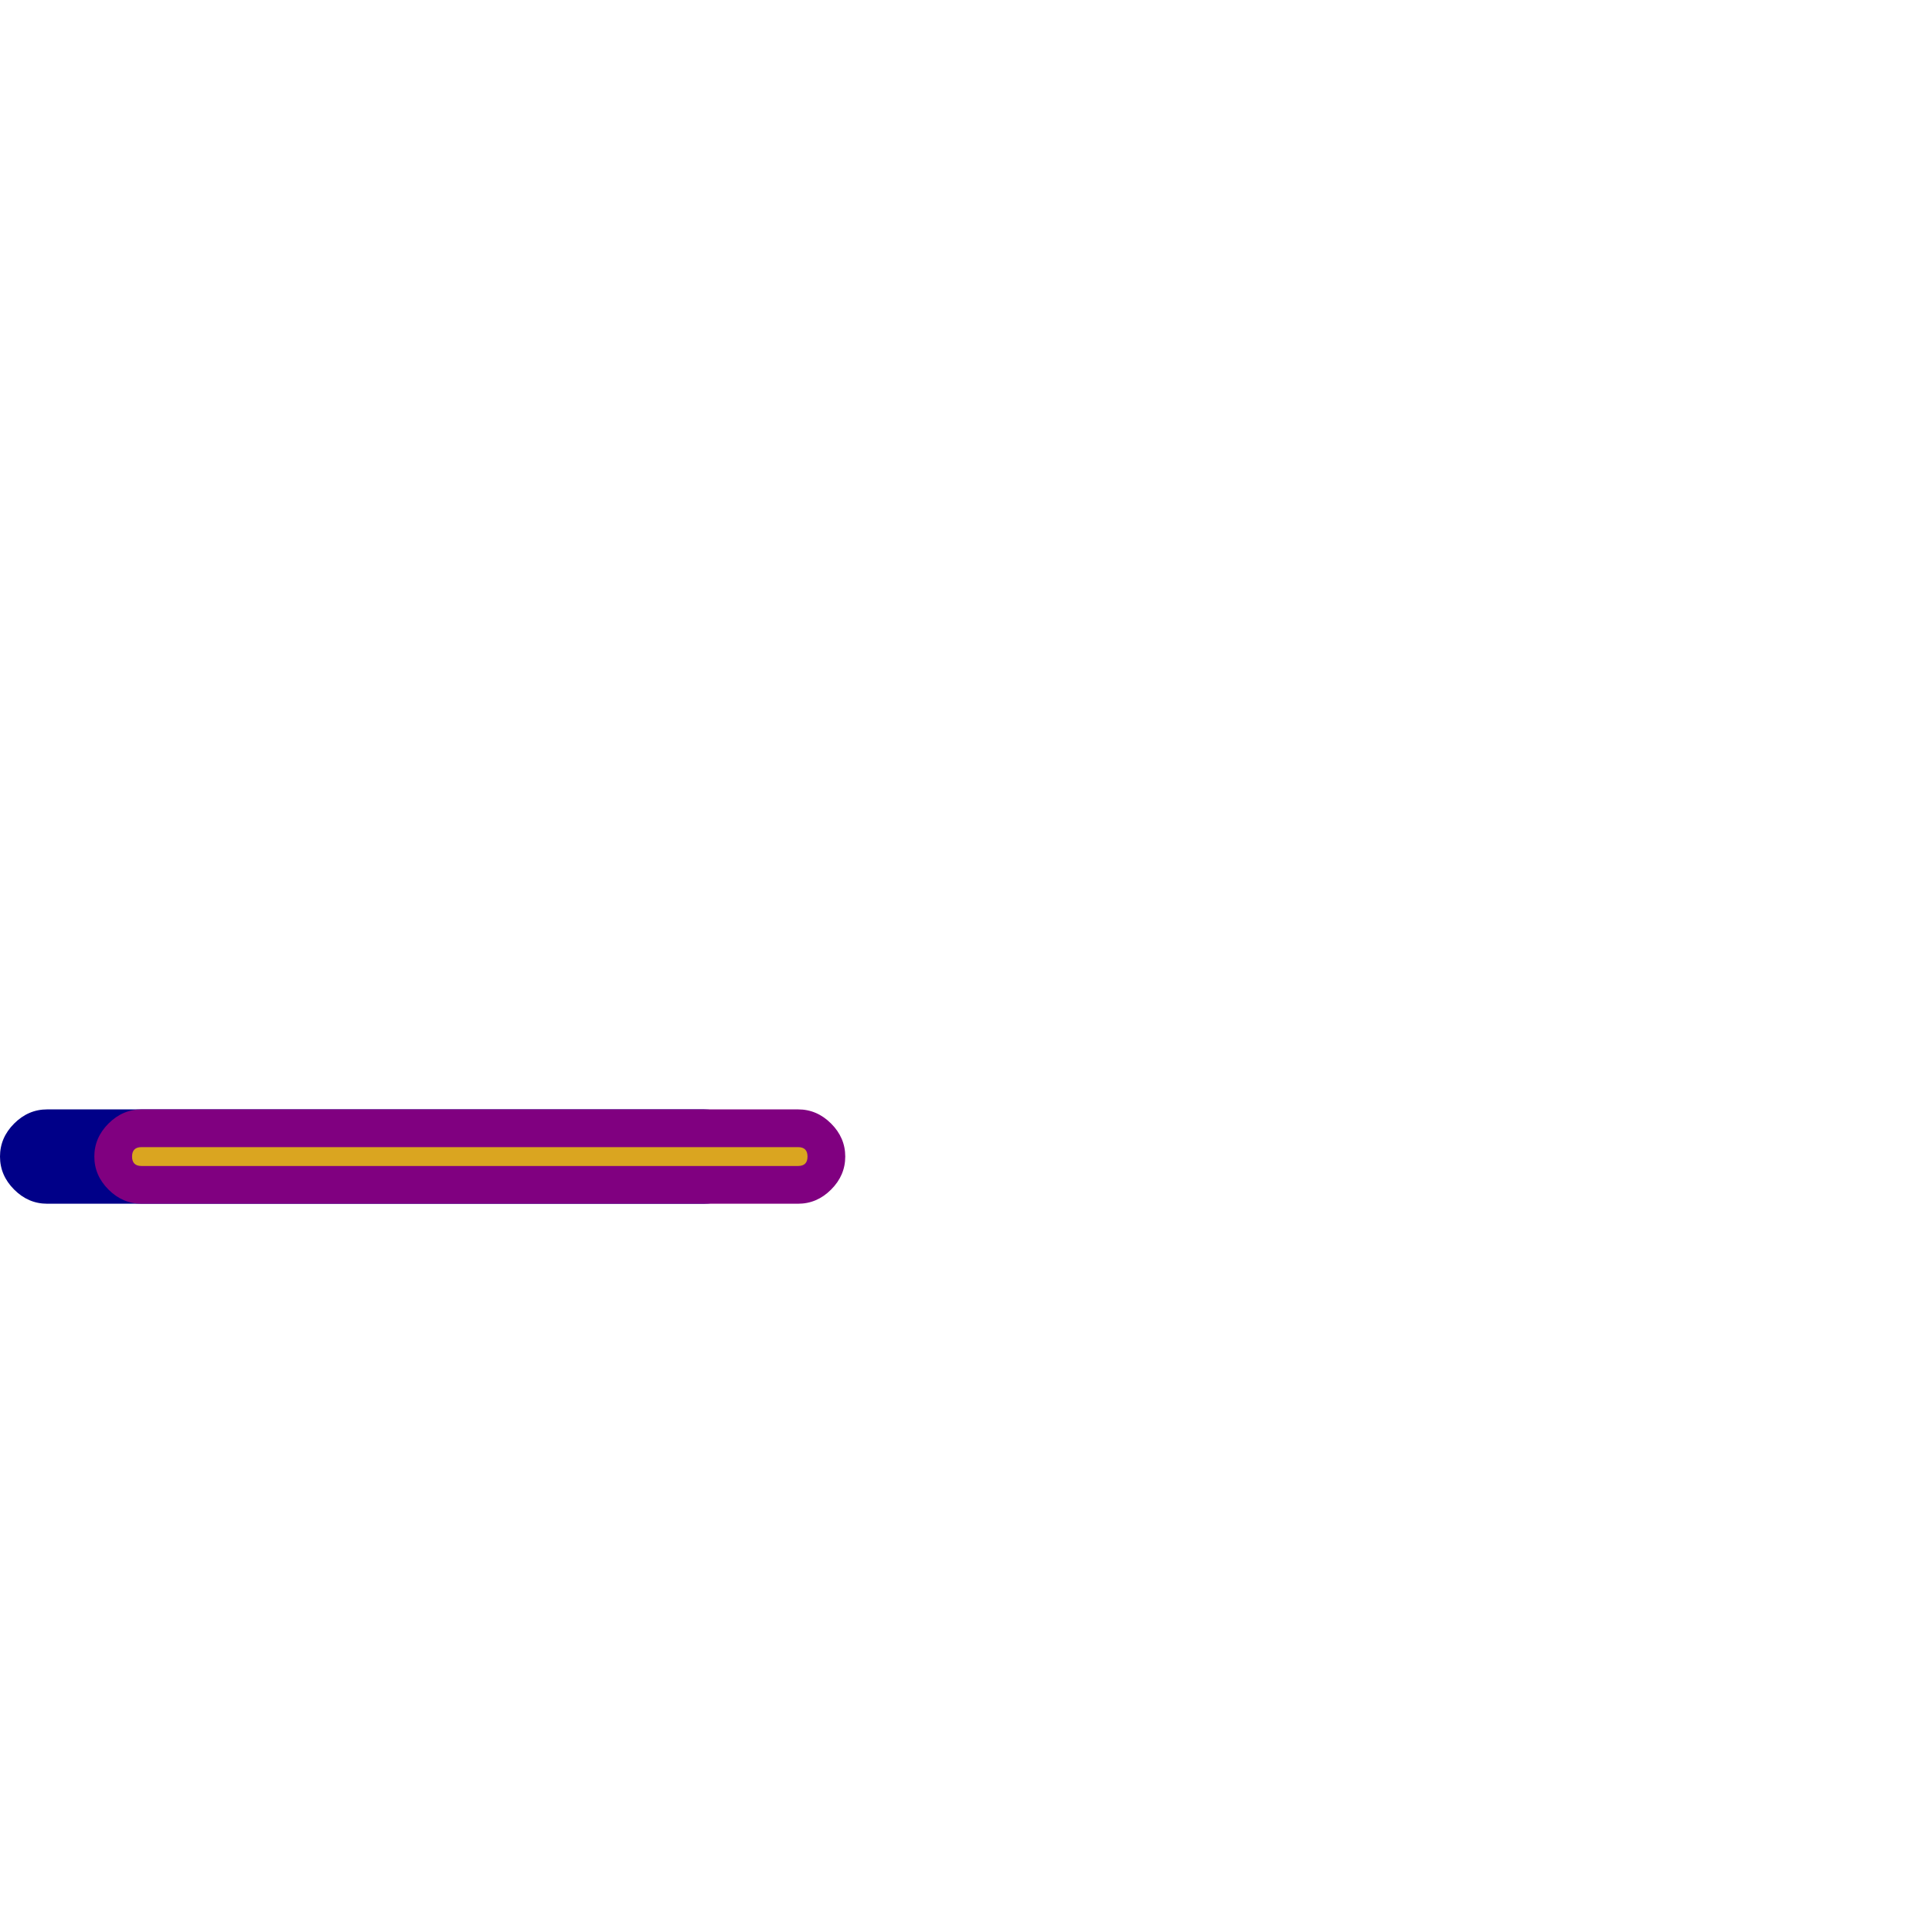 <svg xmlns="http://www.w3.org/2000/svg" viewBox="0 -1024 1024 1024">
	<path fill="#000088" d="M25 -386Q15 -386 7.5 -393.5Q0 -401 0 -411Q0 -421 7.5 -428.5Q15 -436 25 -436H373Q383 -436 390.5 -428.5Q398 -421 398 -411Q398 -401 390.5 -393.5Q383 -386 373 -386Z"/>
	<path fill="#800080" d="M75 -386Q65 -386 57.5 -393.5Q50 -401 50 -411Q50 -421 57.5 -428.5Q65 -436 75 -436H423Q433 -436 440.5 -428.5Q448 -421 448 -411Q448 -401 440.5 -393.5Q433 -386 423 -386Z"/>
	<path fill="#daa520" d="M75 -406Q70 -406 70 -411Q70 -416 75 -416H423Q428 -416 428 -411Q428 -406 423 -406Z"/>
</svg>